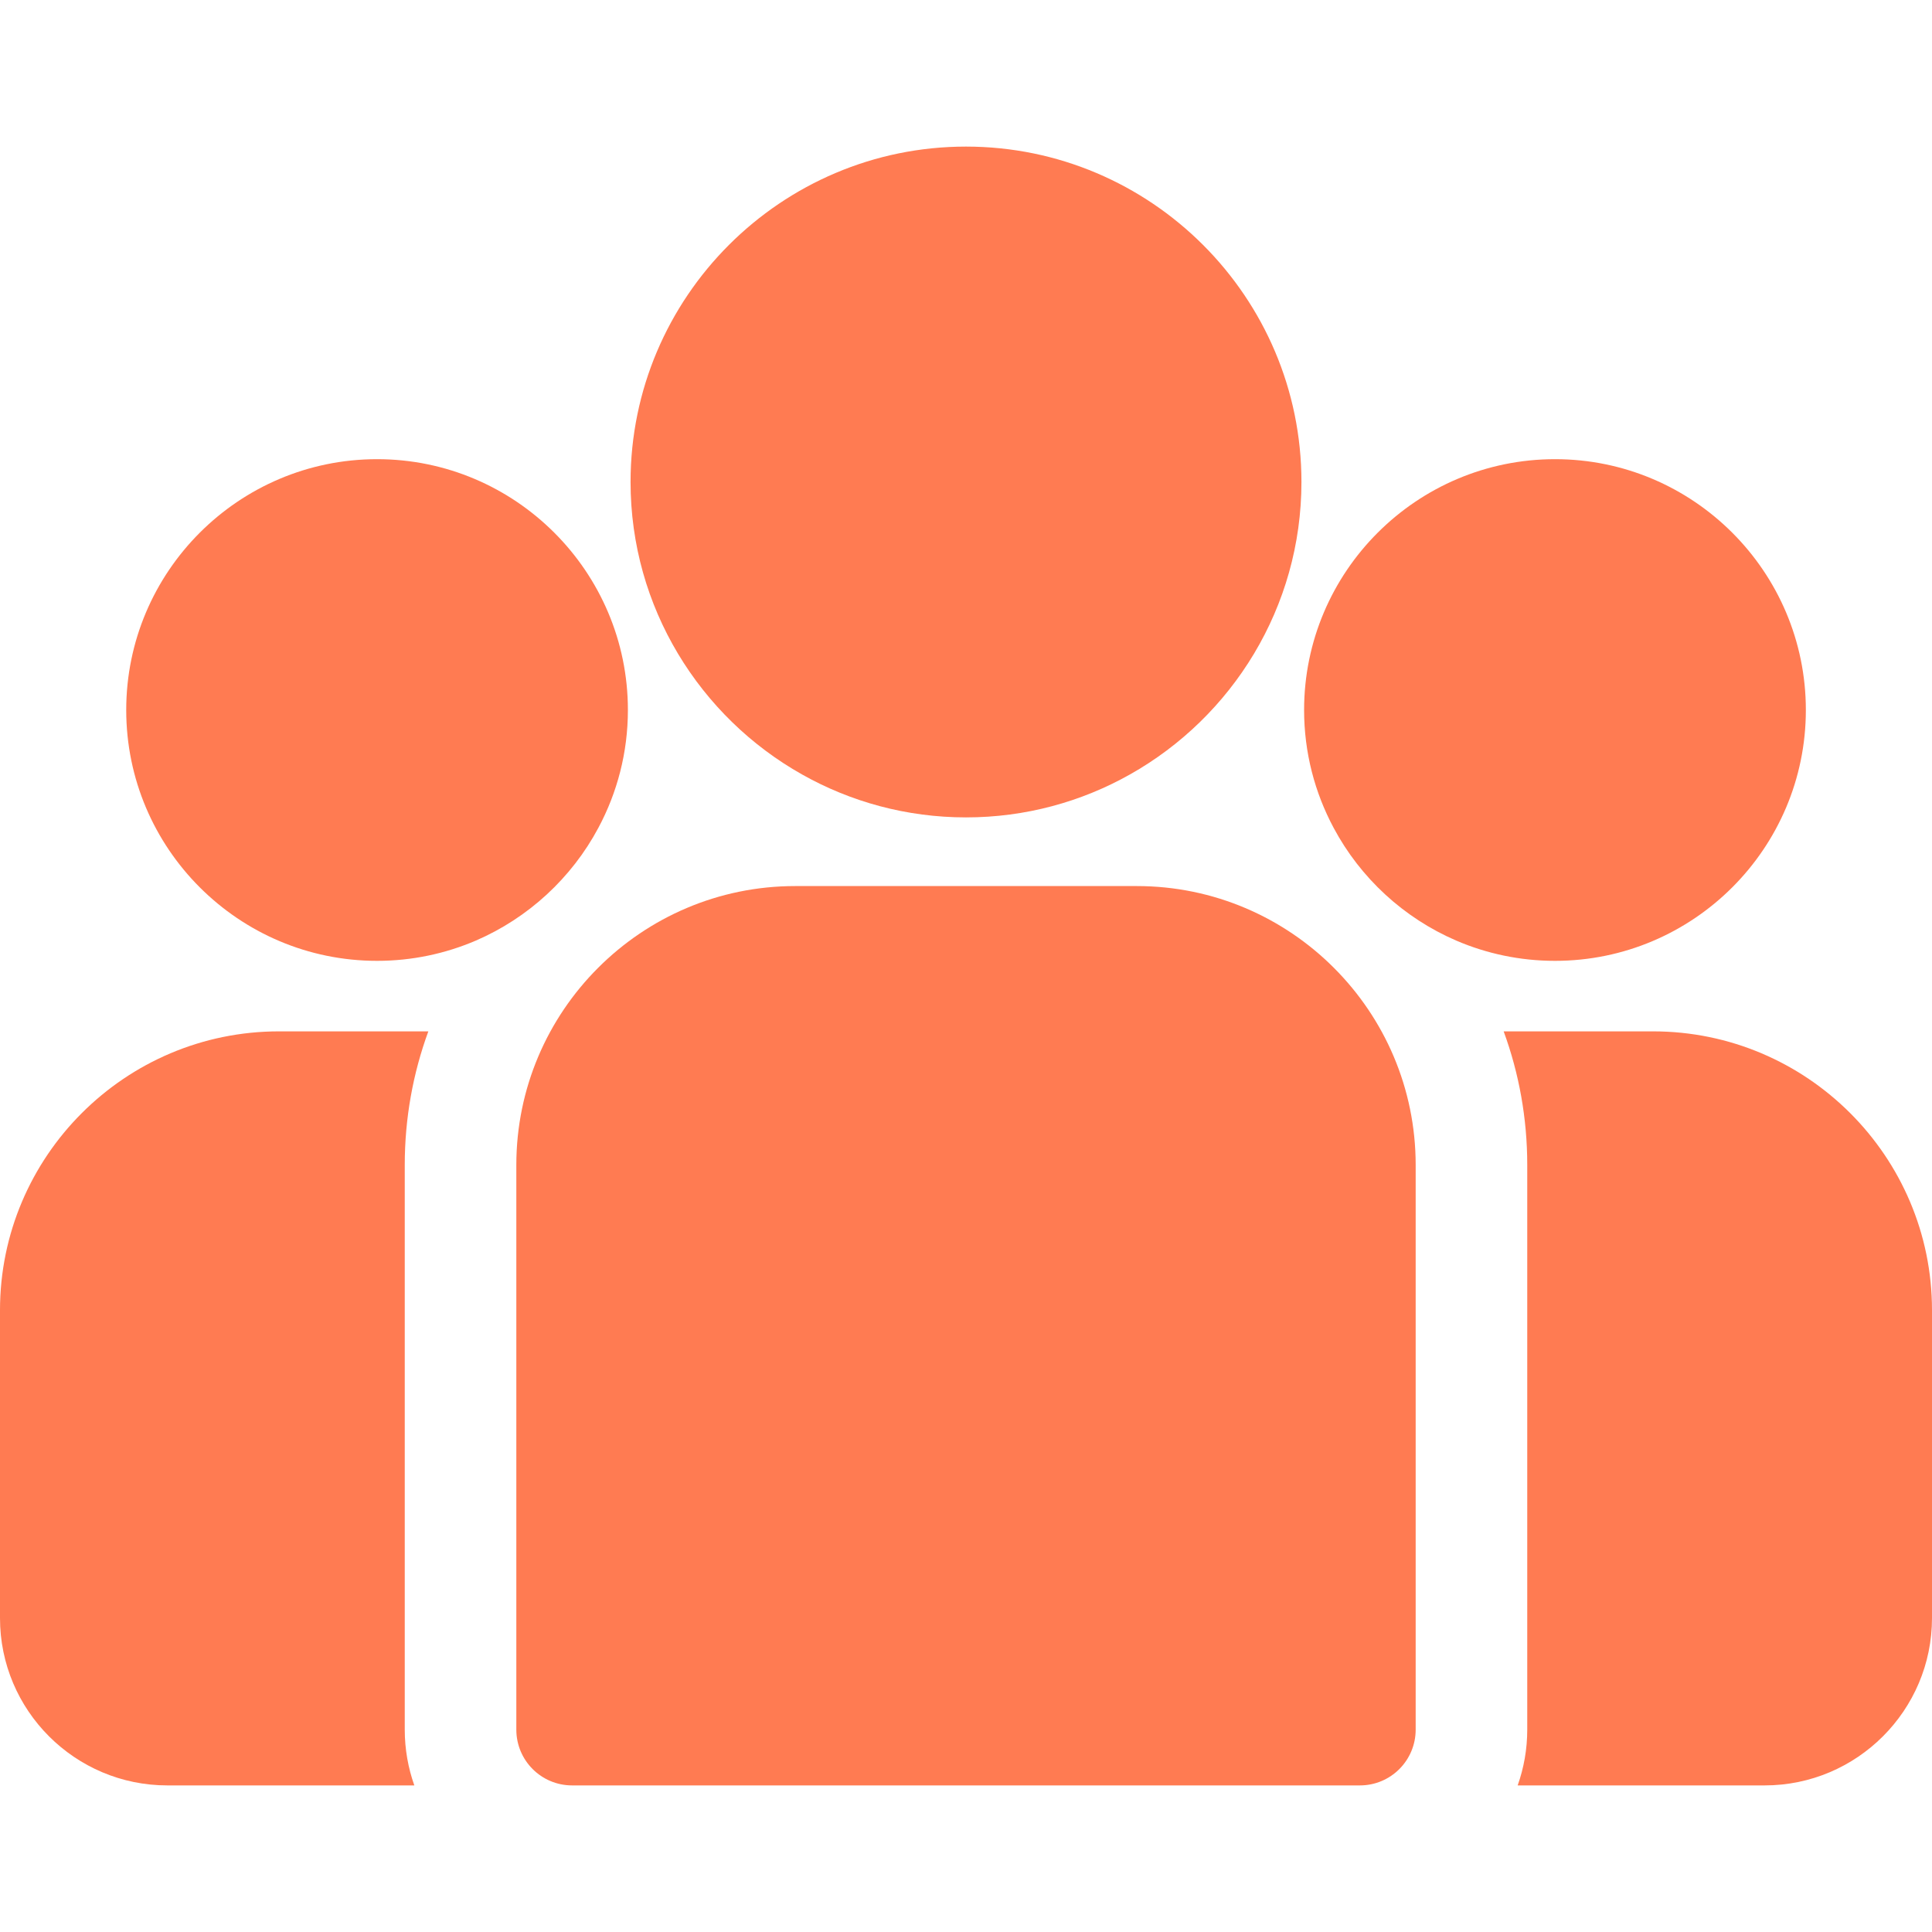<svg width="24" height="24" viewBox="0 0 24 24" fill="none" xmlns="http://www.w3.org/2000/svg">
<g clip-path="url(#clip0)">
<path d="M20.535 12.812H18.679C18.869 13.33 18.972 13.889 18.972 14.471V21.486C18.972 21.729 18.93 21.962 18.853 22.179H21.921C23.067 22.179 24 21.247 24 20.1V16.276C24 14.366 22.446 12.812 20.535 12.812Z" fill="#FF7B52"/>
<path d="M5.028 14.472C5.028 13.889 5.131 13.33 5.321 12.812H3.465C1.554 12.812 0 14.366 0 16.276V20.101C0 21.247 0.932 22.179 2.079 22.179H5.147C5.07 21.962 5.028 21.729 5.028 21.486V14.472Z" fill="#FF7B52"/>
<path d="M14.122 11.007H9.878C7.968 11.007 6.414 12.561 6.414 14.472V21.486C6.414 21.869 6.724 22.179 7.107 22.179H16.893C17.276 22.179 17.586 21.869 17.586 21.486V14.472C17.586 12.561 16.032 11.007 14.122 11.007Z" fill="#FF7B52"/>
<path d="M12 1.821C9.703 1.821 7.833 3.69 7.833 5.987C7.833 7.545 8.694 8.907 9.964 9.621C10.566 9.96 11.261 10.154 12 10.154C12.739 10.154 13.434 9.96 14.036 9.621C15.306 8.907 16.167 7.545 16.167 5.987C16.167 3.69 14.297 1.821 12 1.821Z" fill="#FF7B52"/>
<path d="M4.684 5.704C2.965 5.704 1.568 7.102 1.568 8.82C1.568 10.539 2.965 11.936 4.684 11.936C5.119 11.936 5.535 11.846 5.912 11.684C6.563 11.403 7.101 10.906 7.433 10.284C7.667 9.847 7.8 9.349 7.8 8.82C7.8 7.102 6.402 5.704 4.684 5.704Z" fill="#FF7B52"/>
<path d="M19.317 5.704C17.598 5.704 16.2 7.102 16.2 8.82C16.2 9.349 16.333 9.847 16.567 10.284C16.899 10.906 17.437 11.403 18.089 11.684C18.466 11.846 18.881 11.936 19.317 11.936C21.035 11.936 22.433 10.539 22.433 8.82C22.433 7.102 21.035 5.704 19.317 5.704Z" fill="#FF7B52"/>
</g>
<defs>
<clipPath id="clip0">
<rect width="24" height="24" fill="white"/>
</clipPath>
</defs>
</svg>

